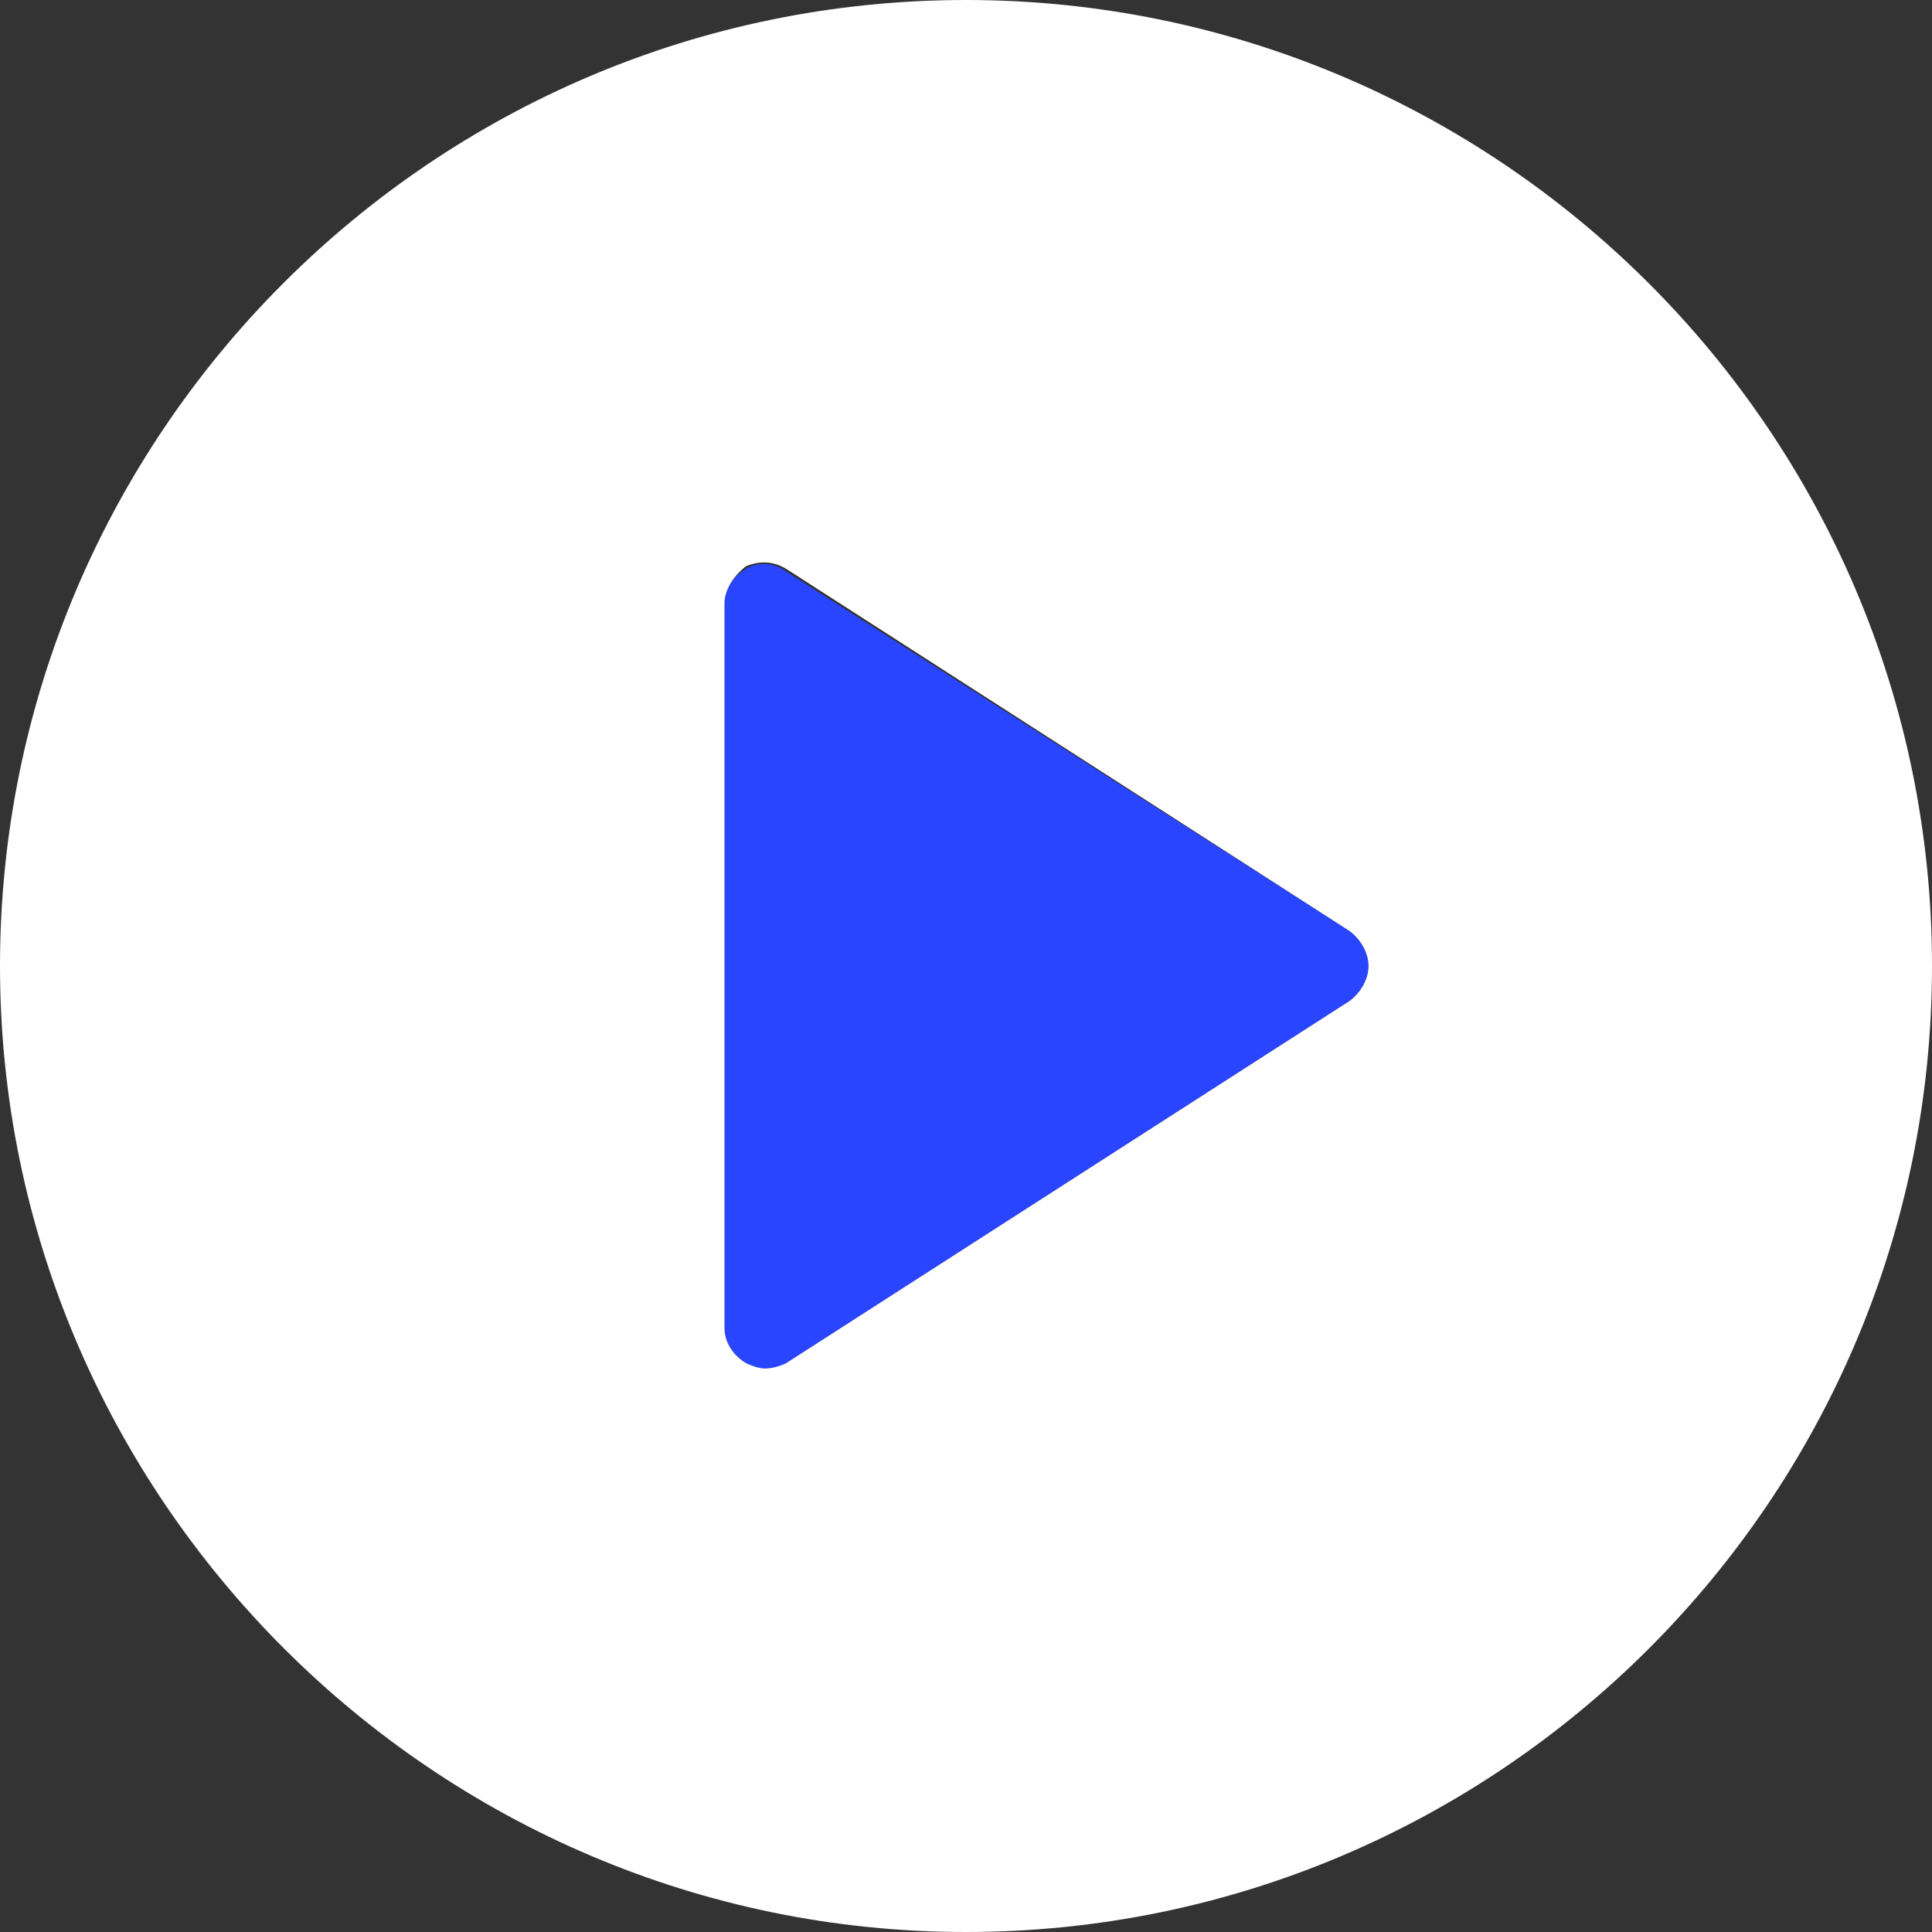 <?xml version="1.0" encoding="utf-8"?>
<!-- Generator: Adobe Illustrator 22.1.0, SVG Export Plug-In . SVG Version: 6.00 Build 0)  -->
<svg version="1.1" id="Слой_1" xmlns="http://www.w3.org/2000/svg" xmlns:xlink="http://www.w3.org/1999/xlink" x="0px" y="0px"
	 viewBox="0 0 72 72" style="enable-background:new 0 0 72 72;" xml:space="preserve">
<rect x="0" y="0" width="72" height="72" fill="#333333" stroke="none"/>
<style type="text/css">
	.st0{fill:#2945FF;}
	.st1{fill:#FFFFFF;}
</style>
<g id="XMLID_1_">
	<g>
		<path class="st0" d="M50.3,34.7C50.7,35,51,35.5,51,36s-0.3,1-0.7,1.3l-21,13.5c-0.2,0.2-0.5,0.2-0.8,0.2c-0.3,0-0.5-0.1-0.7-0.2
			C27.3,50.5,27,50,27,49.5v-27c0-0.5,0.3-1,0.8-1.3c0.5-0.3,1.1-0.2,1.5,0.1L50.3,34.7z"/>
		<path class="st1" d="M36,0c19.8,0,36,16.1,36,36S55.8,72,36,72S0,55.8,0,36S16.1,0,36,0z M51,36c0-0.5-0.3-1-0.7-1.3l-21-13.5
			c-0.5-0.3-1-0.3-1.5-0.1C27.3,21.5,27,22,27,22.5v27c0,0.5,0.3,1,0.8,1.3c0.2,0.1,0.5,0.2,0.7,0.2c0.3,0,0.6-0.1,0.8-0.2l21-13.5
			C50.7,37,51,36.5,51,36z"/>
	</g>
	<g>
	</g>
</g>
</svg>
